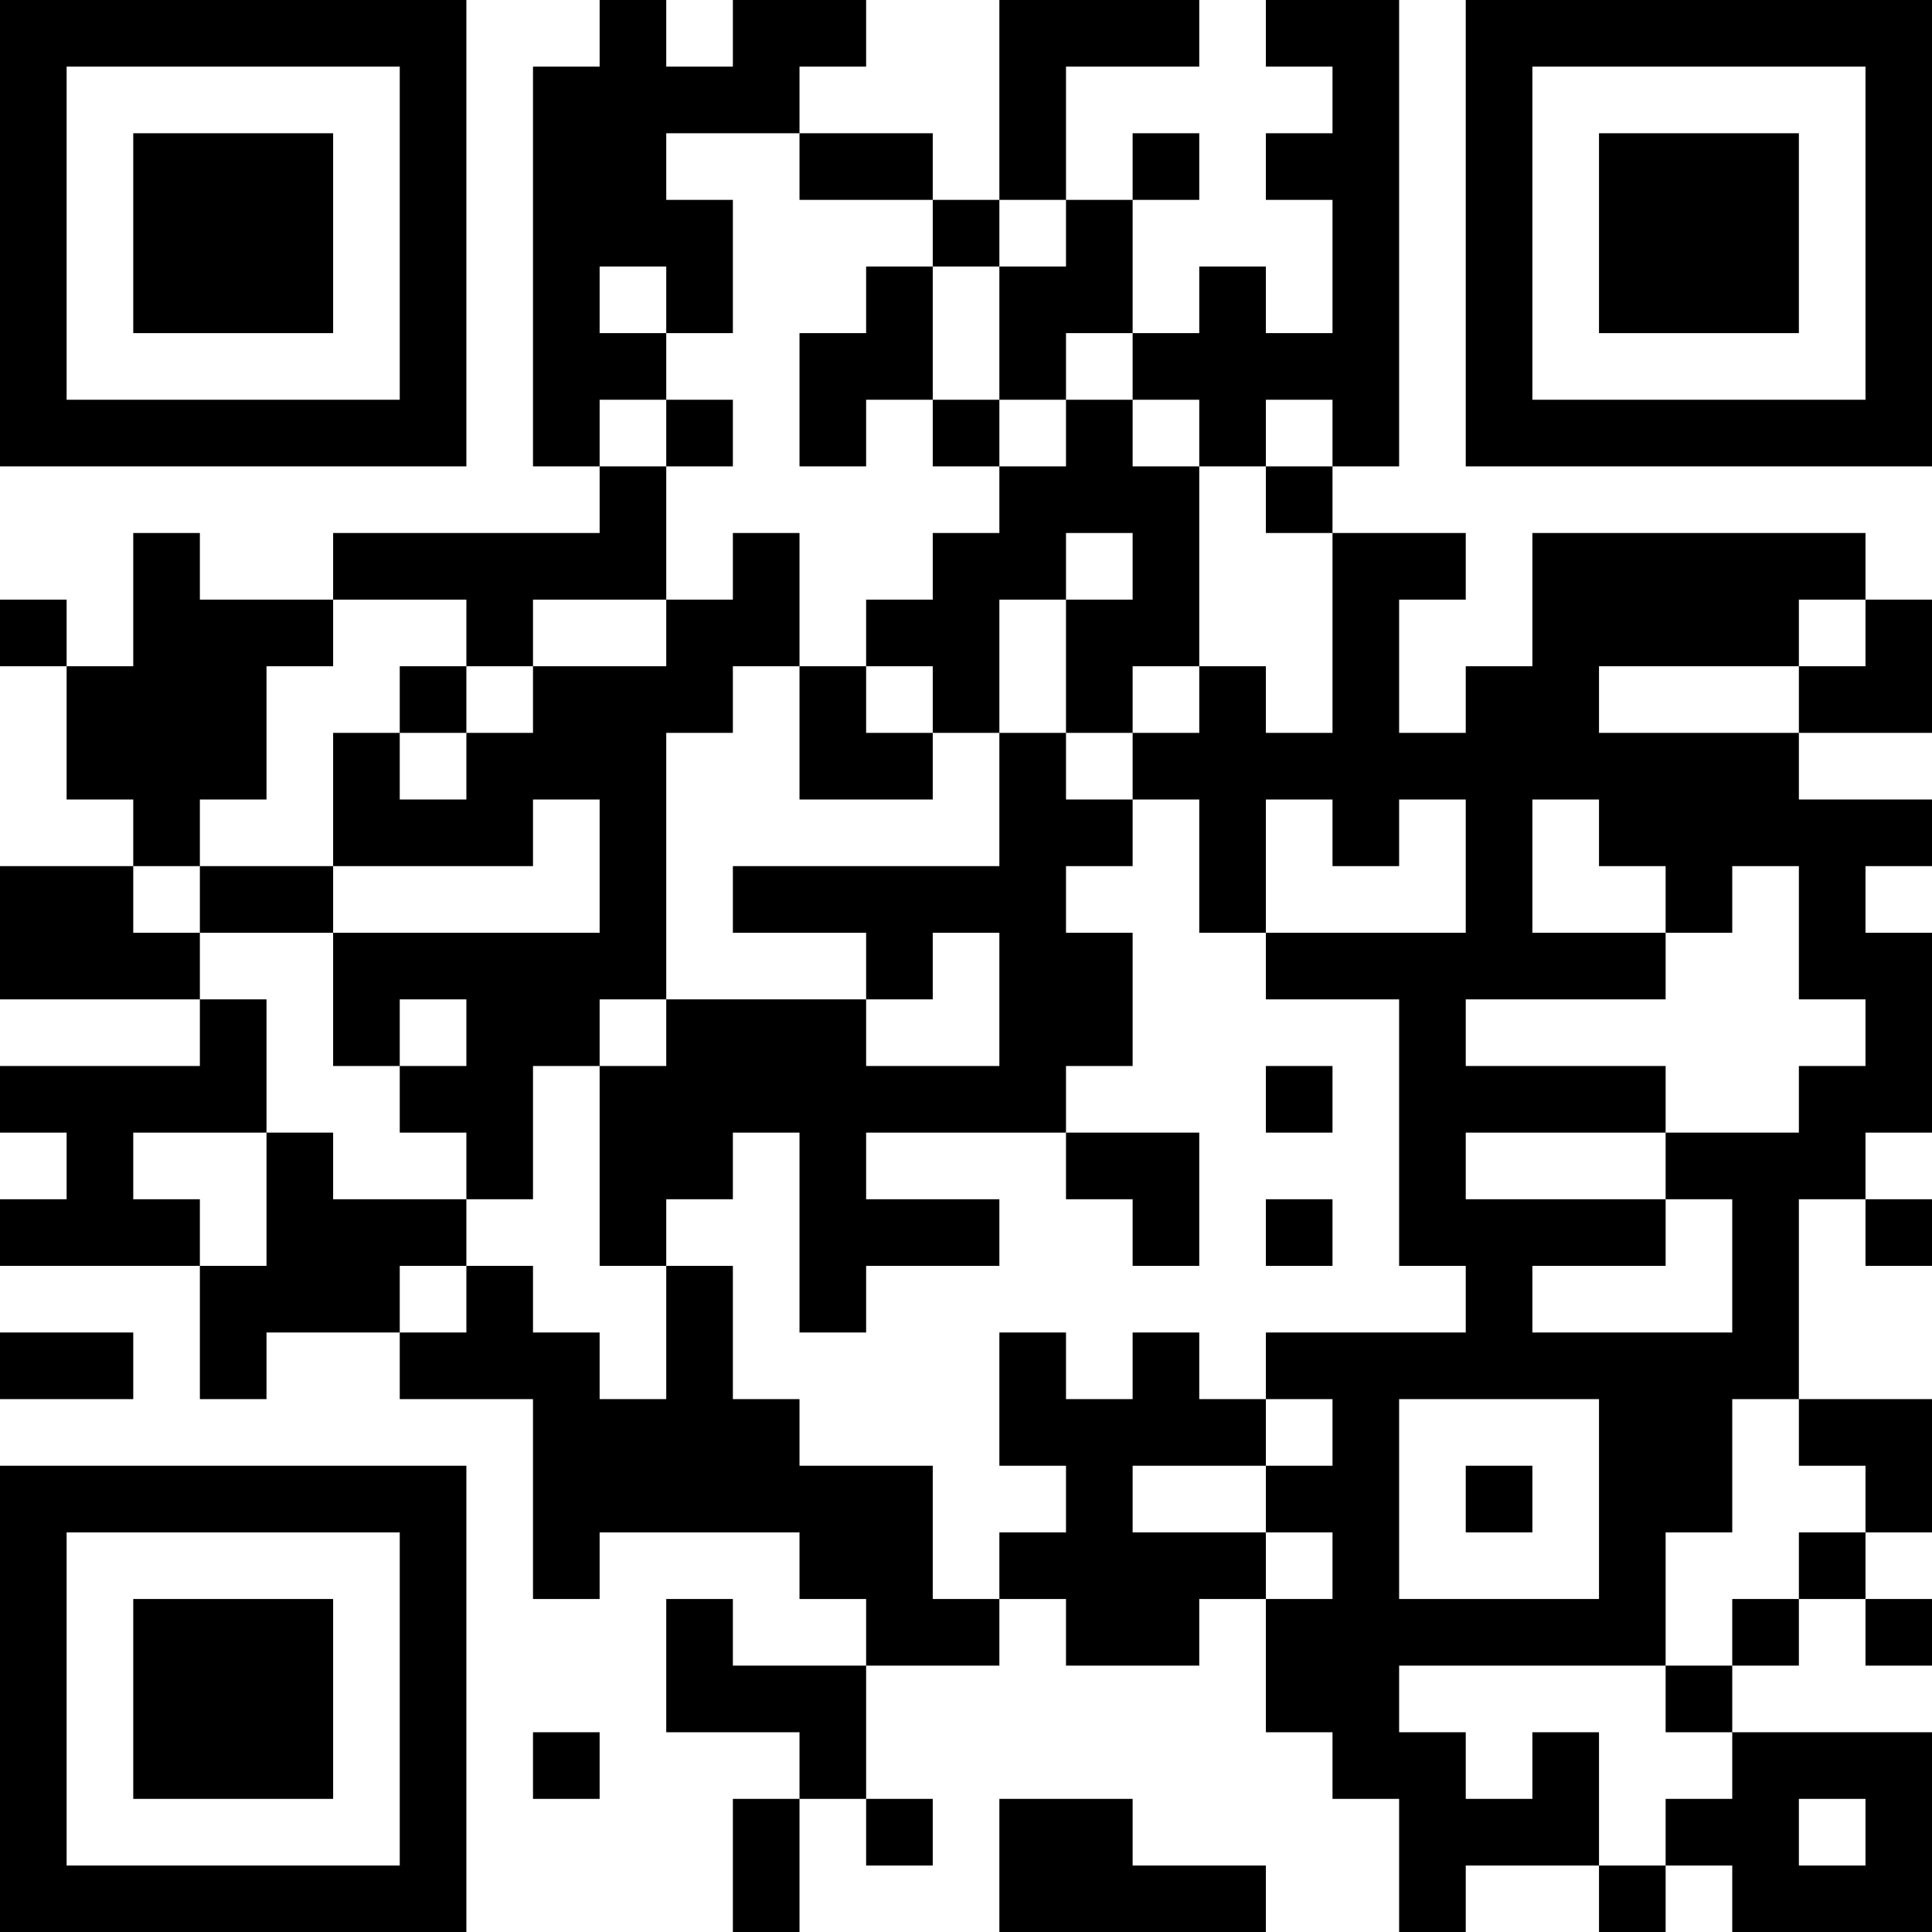 <?xml version="1.0" encoding="UTF-8"?>
<svg xmlns="http://www.w3.org/2000/svg" version="1.1" width="200" height="200" viewBox="0 0 200 200"><rect x="0" y="0" width="200" height="200" fill="#ffffff"/><g transform="scale(6.897)"><g transform="translate(0,0)"><path fill-rule="evenodd" d="M9 0L9 1L8 1L8 7L9 7L9 8L5 8L5 9L3 9L3 8L2 8L2 10L1 10L1 9L0 9L0 10L1 10L1 12L2 12L2 13L0 13L0 15L3 15L3 16L0 16L0 17L1 17L1 18L0 18L0 19L3 19L3 21L4 21L4 20L6 20L6 21L8 21L8 24L9 24L9 23L12 23L12 24L13 24L13 25L11 25L11 24L10 24L10 26L12 26L12 27L11 27L11 29L12 29L12 27L13 27L13 28L14 28L14 27L13 27L13 25L15 25L15 24L16 24L16 25L18 25L18 24L19 24L19 26L20 26L20 27L21 27L21 29L22 29L22 28L24 28L24 29L25 29L25 28L26 28L26 29L29 29L29 26L26 26L26 25L27 25L27 24L28 24L28 25L29 25L29 24L28 24L28 23L29 23L29 21L27 21L27 18L28 18L28 19L29 19L29 18L28 18L28 17L29 17L29 14L28 14L28 13L29 13L29 12L27 12L27 11L29 11L29 9L28 9L28 8L23 8L23 10L22 10L22 11L21 11L21 9L22 9L22 8L20 8L20 7L21 7L21 0L19 0L19 1L20 1L20 2L19 2L19 3L20 3L20 5L19 5L19 4L18 4L18 5L17 5L17 3L18 3L18 2L17 2L17 3L16 3L16 1L18 1L18 0L15 0L15 3L14 3L14 2L12 2L12 1L13 1L13 0L11 0L11 1L10 1L10 0ZM10 2L10 3L11 3L11 5L10 5L10 4L9 4L9 5L10 5L10 6L9 6L9 7L10 7L10 9L8 9L8 10L7 10L7 9L5 9L5 10L4 10L4 12L3 12L3 13L2 13L2 14L3 14L3 15L4 15L4 17L2 17L2 18L3 18L3 19L4 19L4 17L5 17L5 18L7 18L7 19L6 19L6 20L7 20L7 19L8 19L8 20L9 20L9 21L10 21L10 19L11 19L11 21L12 21L12 22L14 22L14 24L15 24L15 23L16 23L16 22L15 22L15 20L16 20L16 21L17 21L17 20L18 20L18 21L19 21L19 22L17 22L17 23L19 23L19 24L20 24L20 23L19 23L19 22L20 22L20 21L19 21L19 20L22 20L22 19L21 19L21 15L19 15L19 14L22 14L22 12L21 12L21 13L20 13L20 12L19 12L19 14L18 14L18 12L17 12L17 11L18 11L18 10L19 10L19 11L20 11L20 8L19 8L19 7L20 7L20 6L19 6L19 7L18 7L18 6L17 6L17 5L16 5L16 6L15 6L15 4L16 4L16 3L15 3L15 4L14 4L14 3L12 3L12 2ZM13 4L13 5L12 5L12 7L13 7L13 6L14 6L14 7L15 7L15 8L14 8L14 9L13 9L13 10L12 10L12 8L11 8L11 9L10 9L10 10L8 10L8 11L7 11L7 10L6 10L6 11L5 11L5 13L3 13L3 14L5 14L5 16L6 16L6 17L7 17L7 18L8 18L8 16L9 16L9 19L10 19L10 18L11 18L11 17L12 17L12 20L13 20L13 19L15 19L15 18L13 18L13 17L16 17L16 18L17 18L17 19L18 19L18 17L16 17L16 16L17 16L17 14L16 14L16 13L17 13L17 12L16 12L16 11L17 11L17 10L18 10L18 7L17 7L17 6L16 6L16 7L15 7L15 6L14 6L14 4ZM10 6L10 7L11 7L11 6ZM16 8L16 9L15 9L15 11L14 11L14 10L13 10L13 11L14 11L14 12L12 12L12 10L11 10L11 11L10 11L10 15L9 15L9 16L10 16L10 15L13 15L13 16L15 16L15 14L14 14L14 15L13 15L13 14L11 14L11 13L15 13L15 11L16 11L16 9L17 9L17 8ZM27 9L27 10L24 10L24 11L27 11L27 10L28 10L28 9ZM6 11L6 12L7 12L7 11ZM8 12L8 13L5 13L5 14L9 14L9 12ZM23 12L23 14L25 14L25 15L22 15L22 16L25 16L25 17L22 17L22 18L25 18L25 19L23 19L23 20L26 20L26 18L25 18L25 17L27 17L27 16L28 16L28 15L27 15L27 13L26 13L26 14L25 14L25 13L24 13L24 12ZM6 15L6 16L7 16L7 15ZM19 16L19 17L20 17L20 16ZM19 18L19 19L20 19L20 18ZM0 20L0 21L2 21L2 20ZM21 21L21 24L24 24L24 21ZM26 21L26 23L25 23L25 25L21 25L21 26L22 26L22 27L23 27L23 26L24 26L24 28L25 28L25 27L26 27L26 26L25 26L25 25L26 25L26 24L27 24L27 23L28 23L28 22L27 22L27 21ZM22 22L22 23L23 23L23 22ZM8 26L8 27L9 27L9 26ZM15 27L15 29L19 29L19 28L17 28L17 27ZM27 27L27 28L28 28L28 27ZM0 0L0 7L7 7L7 0ZM1 1L1 6L6 6L6 1ZM2 2L2 5L5 5L5 2ZM22 0L22 7L29 7L29 0ZM23 1L23 6L28 6L28 1ZM24 2L24 5L27 5L27 2ZM0 22L0 29L7 29L7 22ZM1 23L1 28L6 28L6 23ZM2 24L2 27L5 27L5 24Z" fill="#000000"/></g></g></svg>
